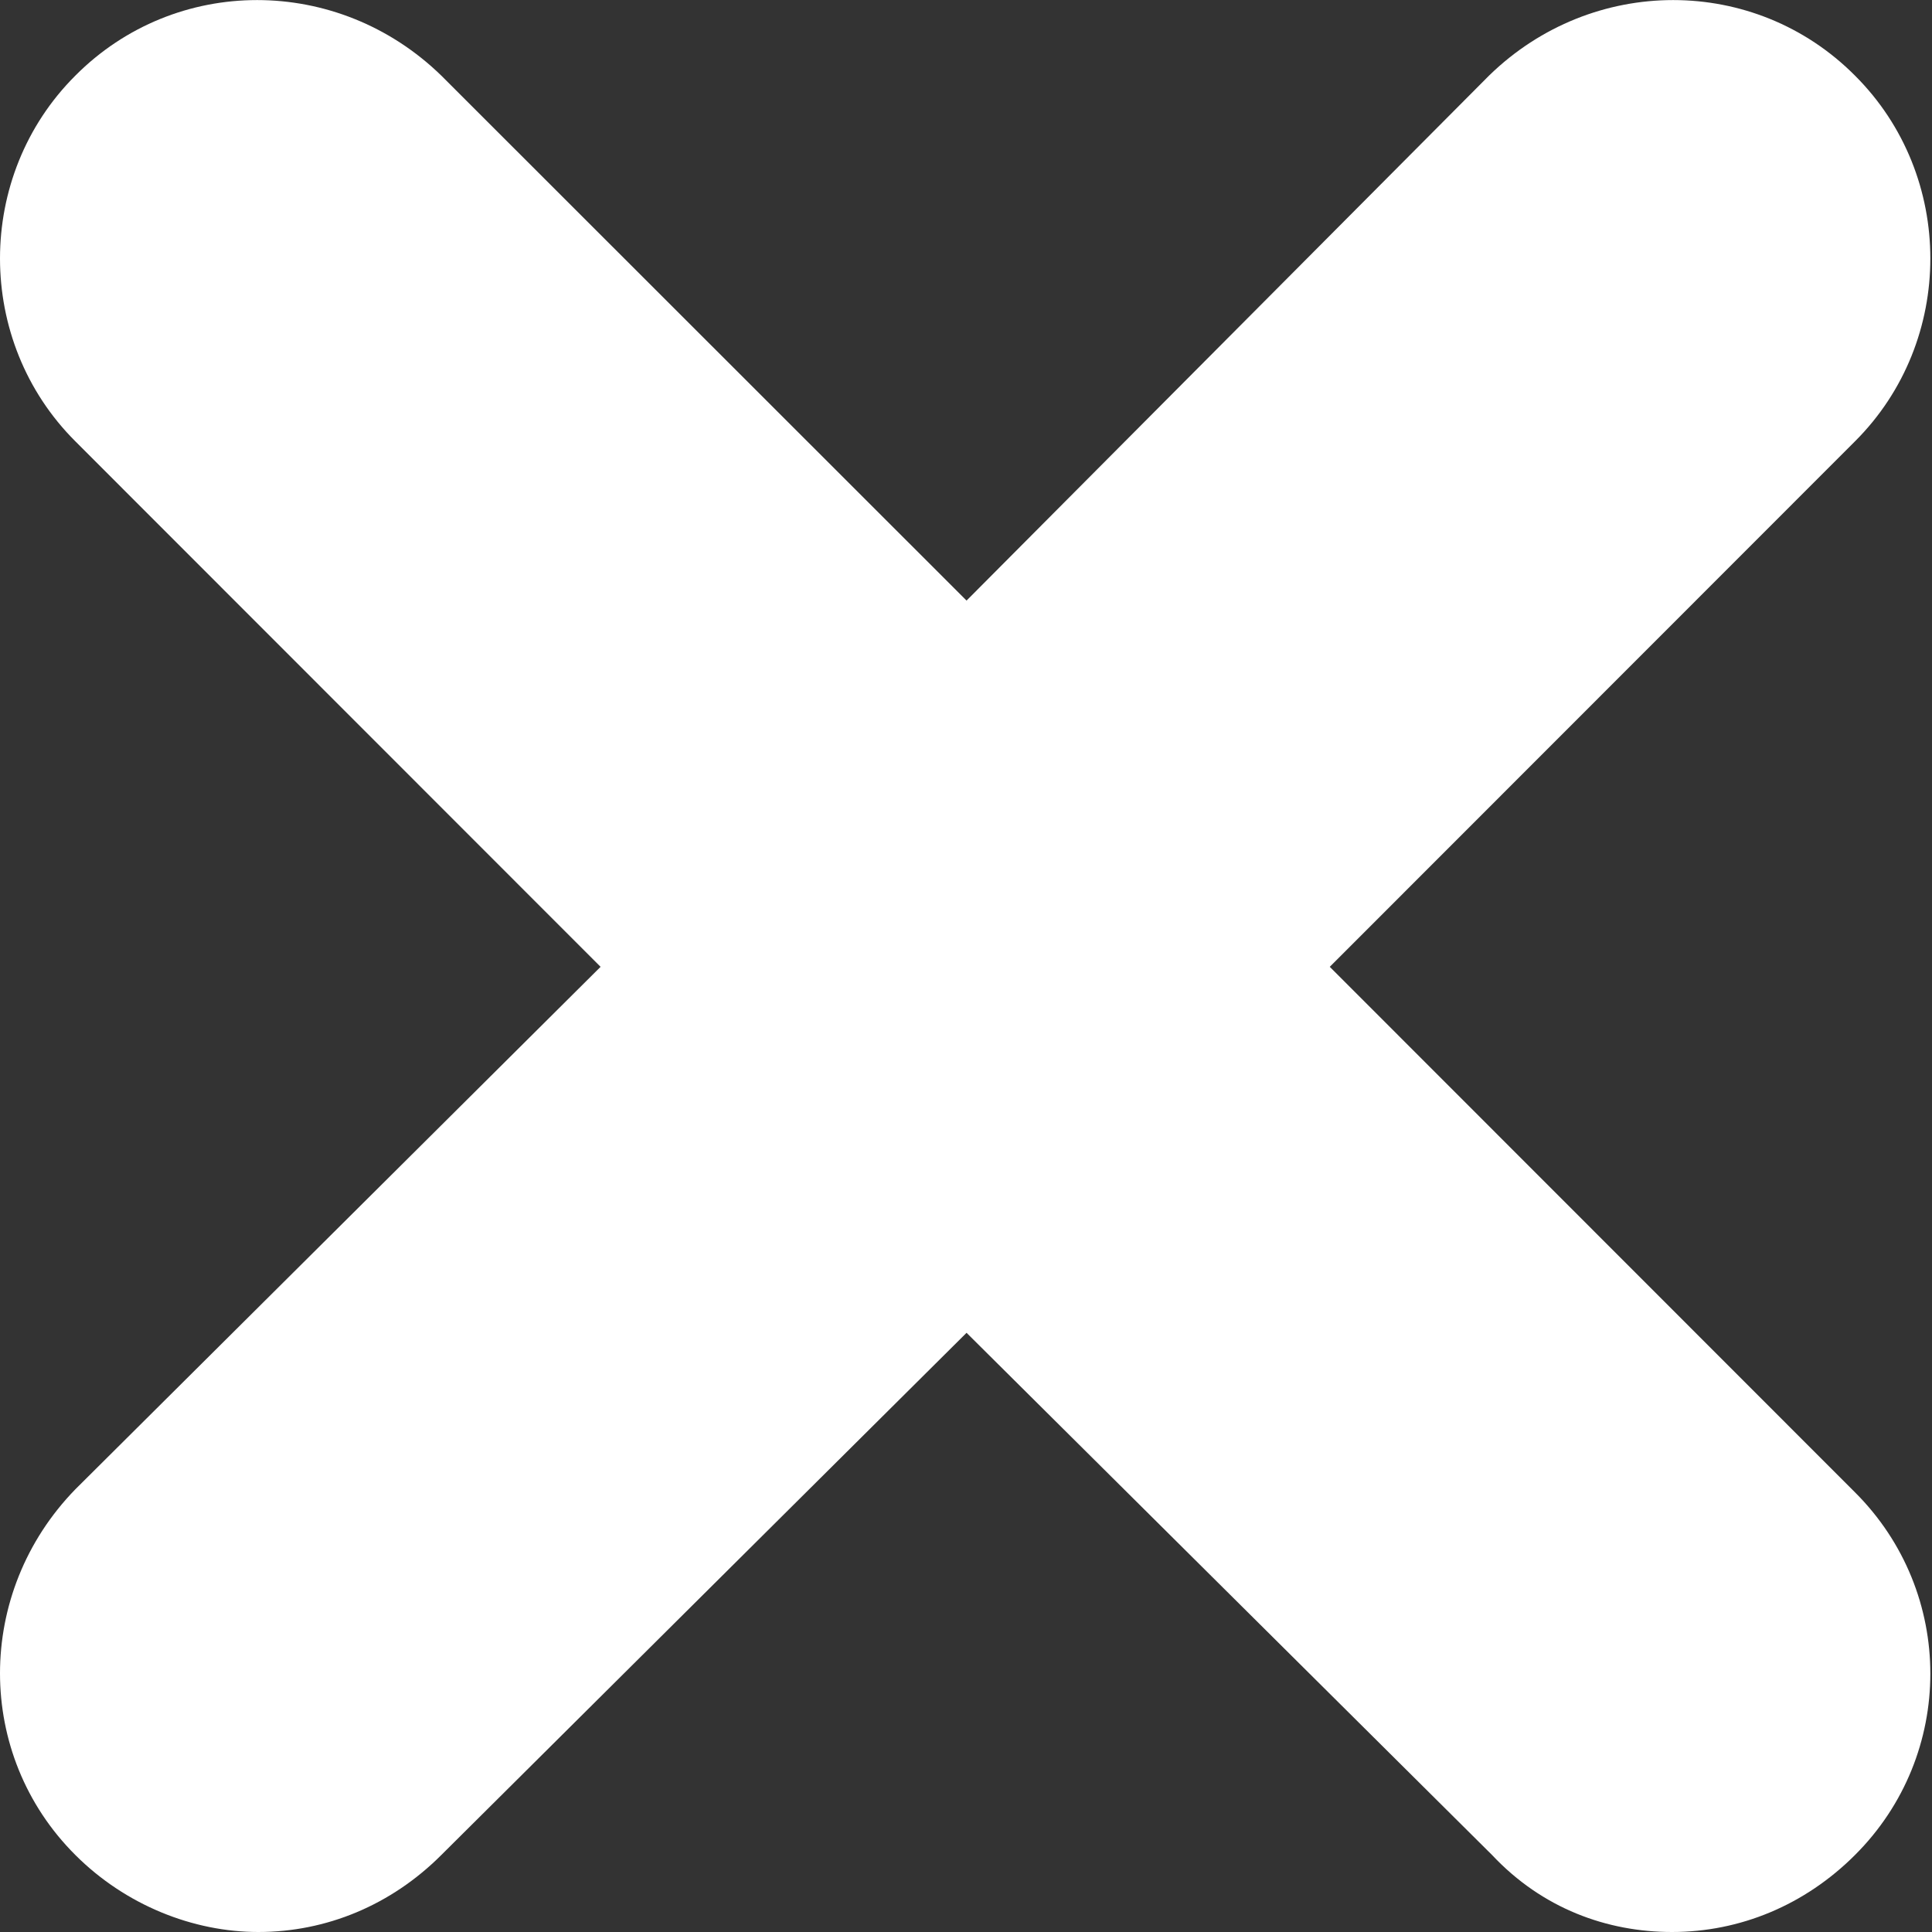 <svg width="7" height="7" viewBox="0 0 7 7" fill="none" xmlns="http://www.w3.org/2000/svg">
<rect x="0" y="0" width="7" height="7" fill="#333333" stroke="none"/>
<path d="M6.721 5.407C7.085 5.77 7.085 6.358 6.721 6.721C6.539 6.903 6.304 7 6.058 7C5.823 7 5.588 6.915 5.406 6.721L3.502 4.829L1.599 6.721C1.417 6.903 1.182 7 0.936 7C0.7 7 0.455 6.903 0.273 6.721C-0.091 6.358 -0.091 5.77 0.273 5.396L2.176 3.503L0.273 1.599C-0.091 1.236 -0.091 0.637 0.273 0.274C0.636 -0.091 1.224 -0.091 1.599 0.274L3.502 2.176L5.395 0.274C5.769 -0.091 6.358 -0.091 6.721 0.274C7.085 0.637 7.085 1.236 6.721 1.599L4.818 3.503L6.721 5.407Z" fill="white"/>
</svg>
